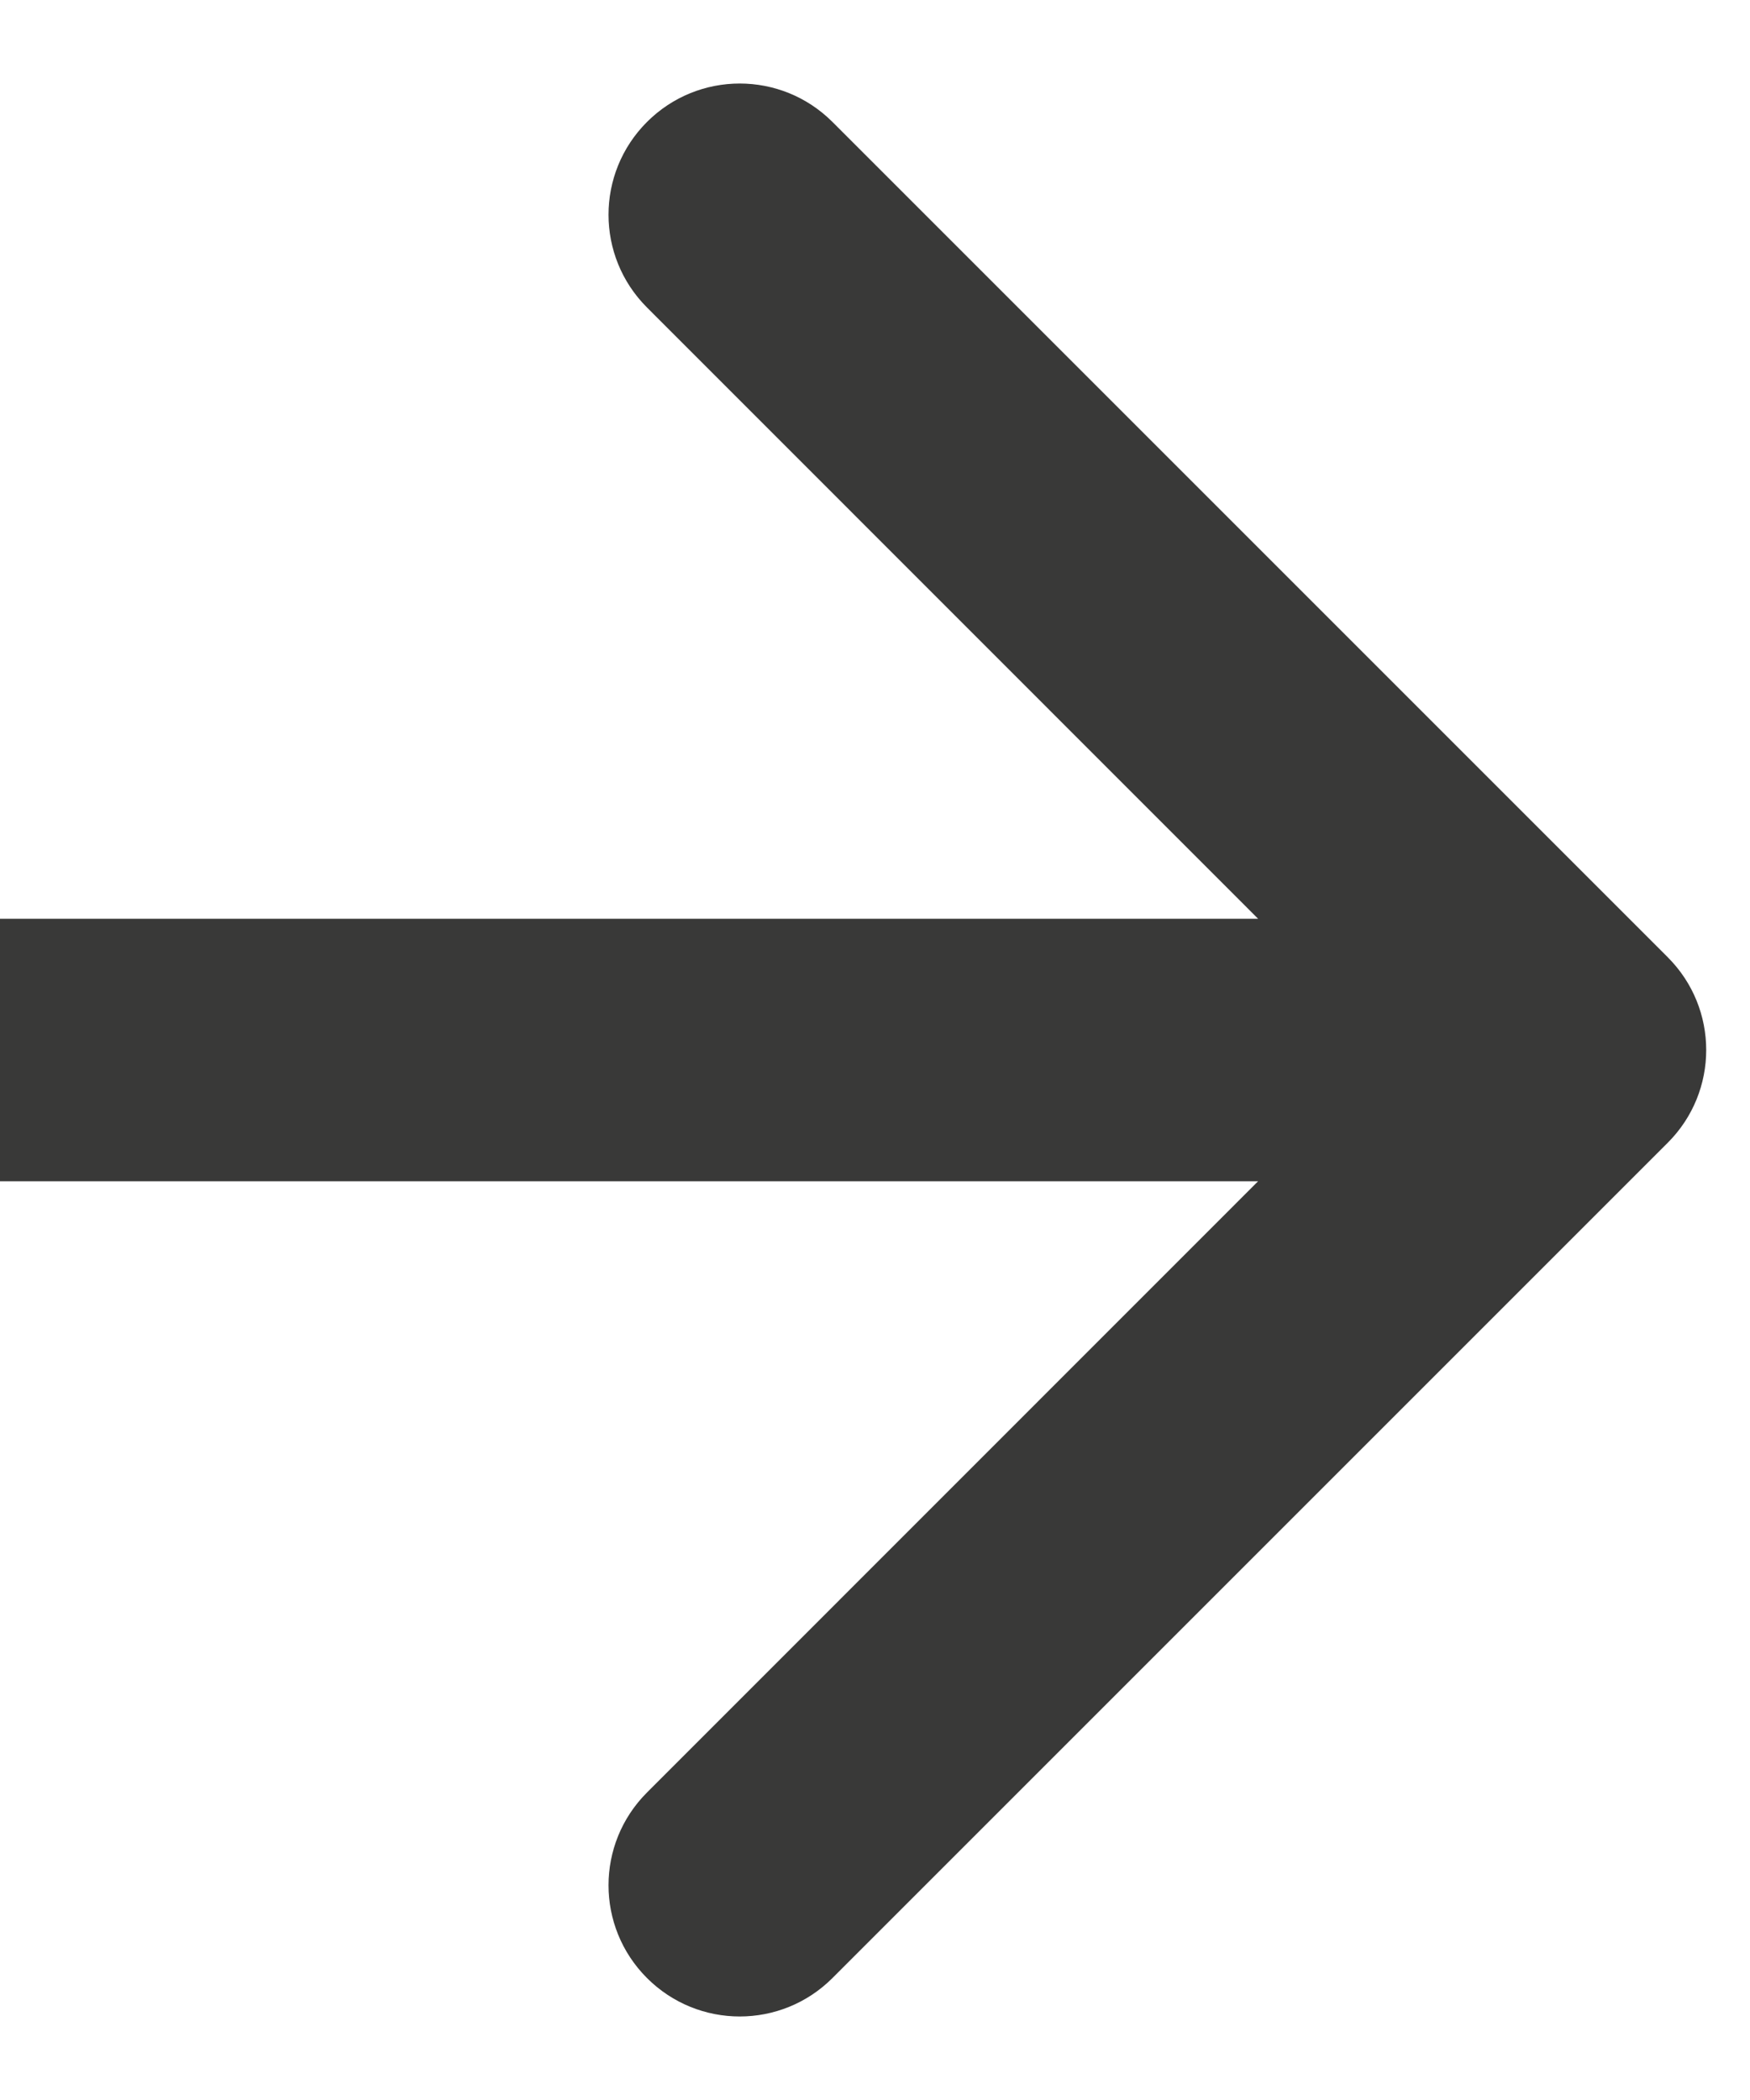 <svg width="10" height="12" viewBox="0 0 10 12" fill="none" xmlns="http://www.w3.org/2000/svg">
<path d="M9.53 6.53C9.823 6.237 9.823 5.763 9.53 5.47L4.757 0.697C4.464 0.404 3.99 0.404 3.697 0.697C3.404 0.99 3.404 1.464 3.697 1.757L7.939 6L3.697 10.243C3.404 10.536 3.404 11.01 3.697 11.303C3.99 11.596 4.464 11.596 4.757 11.303L9.53 6.53ZM0 6.75L9 6.75V5.25L0 5.25L0 6.75Z" fill="#393938"/>
</svg>